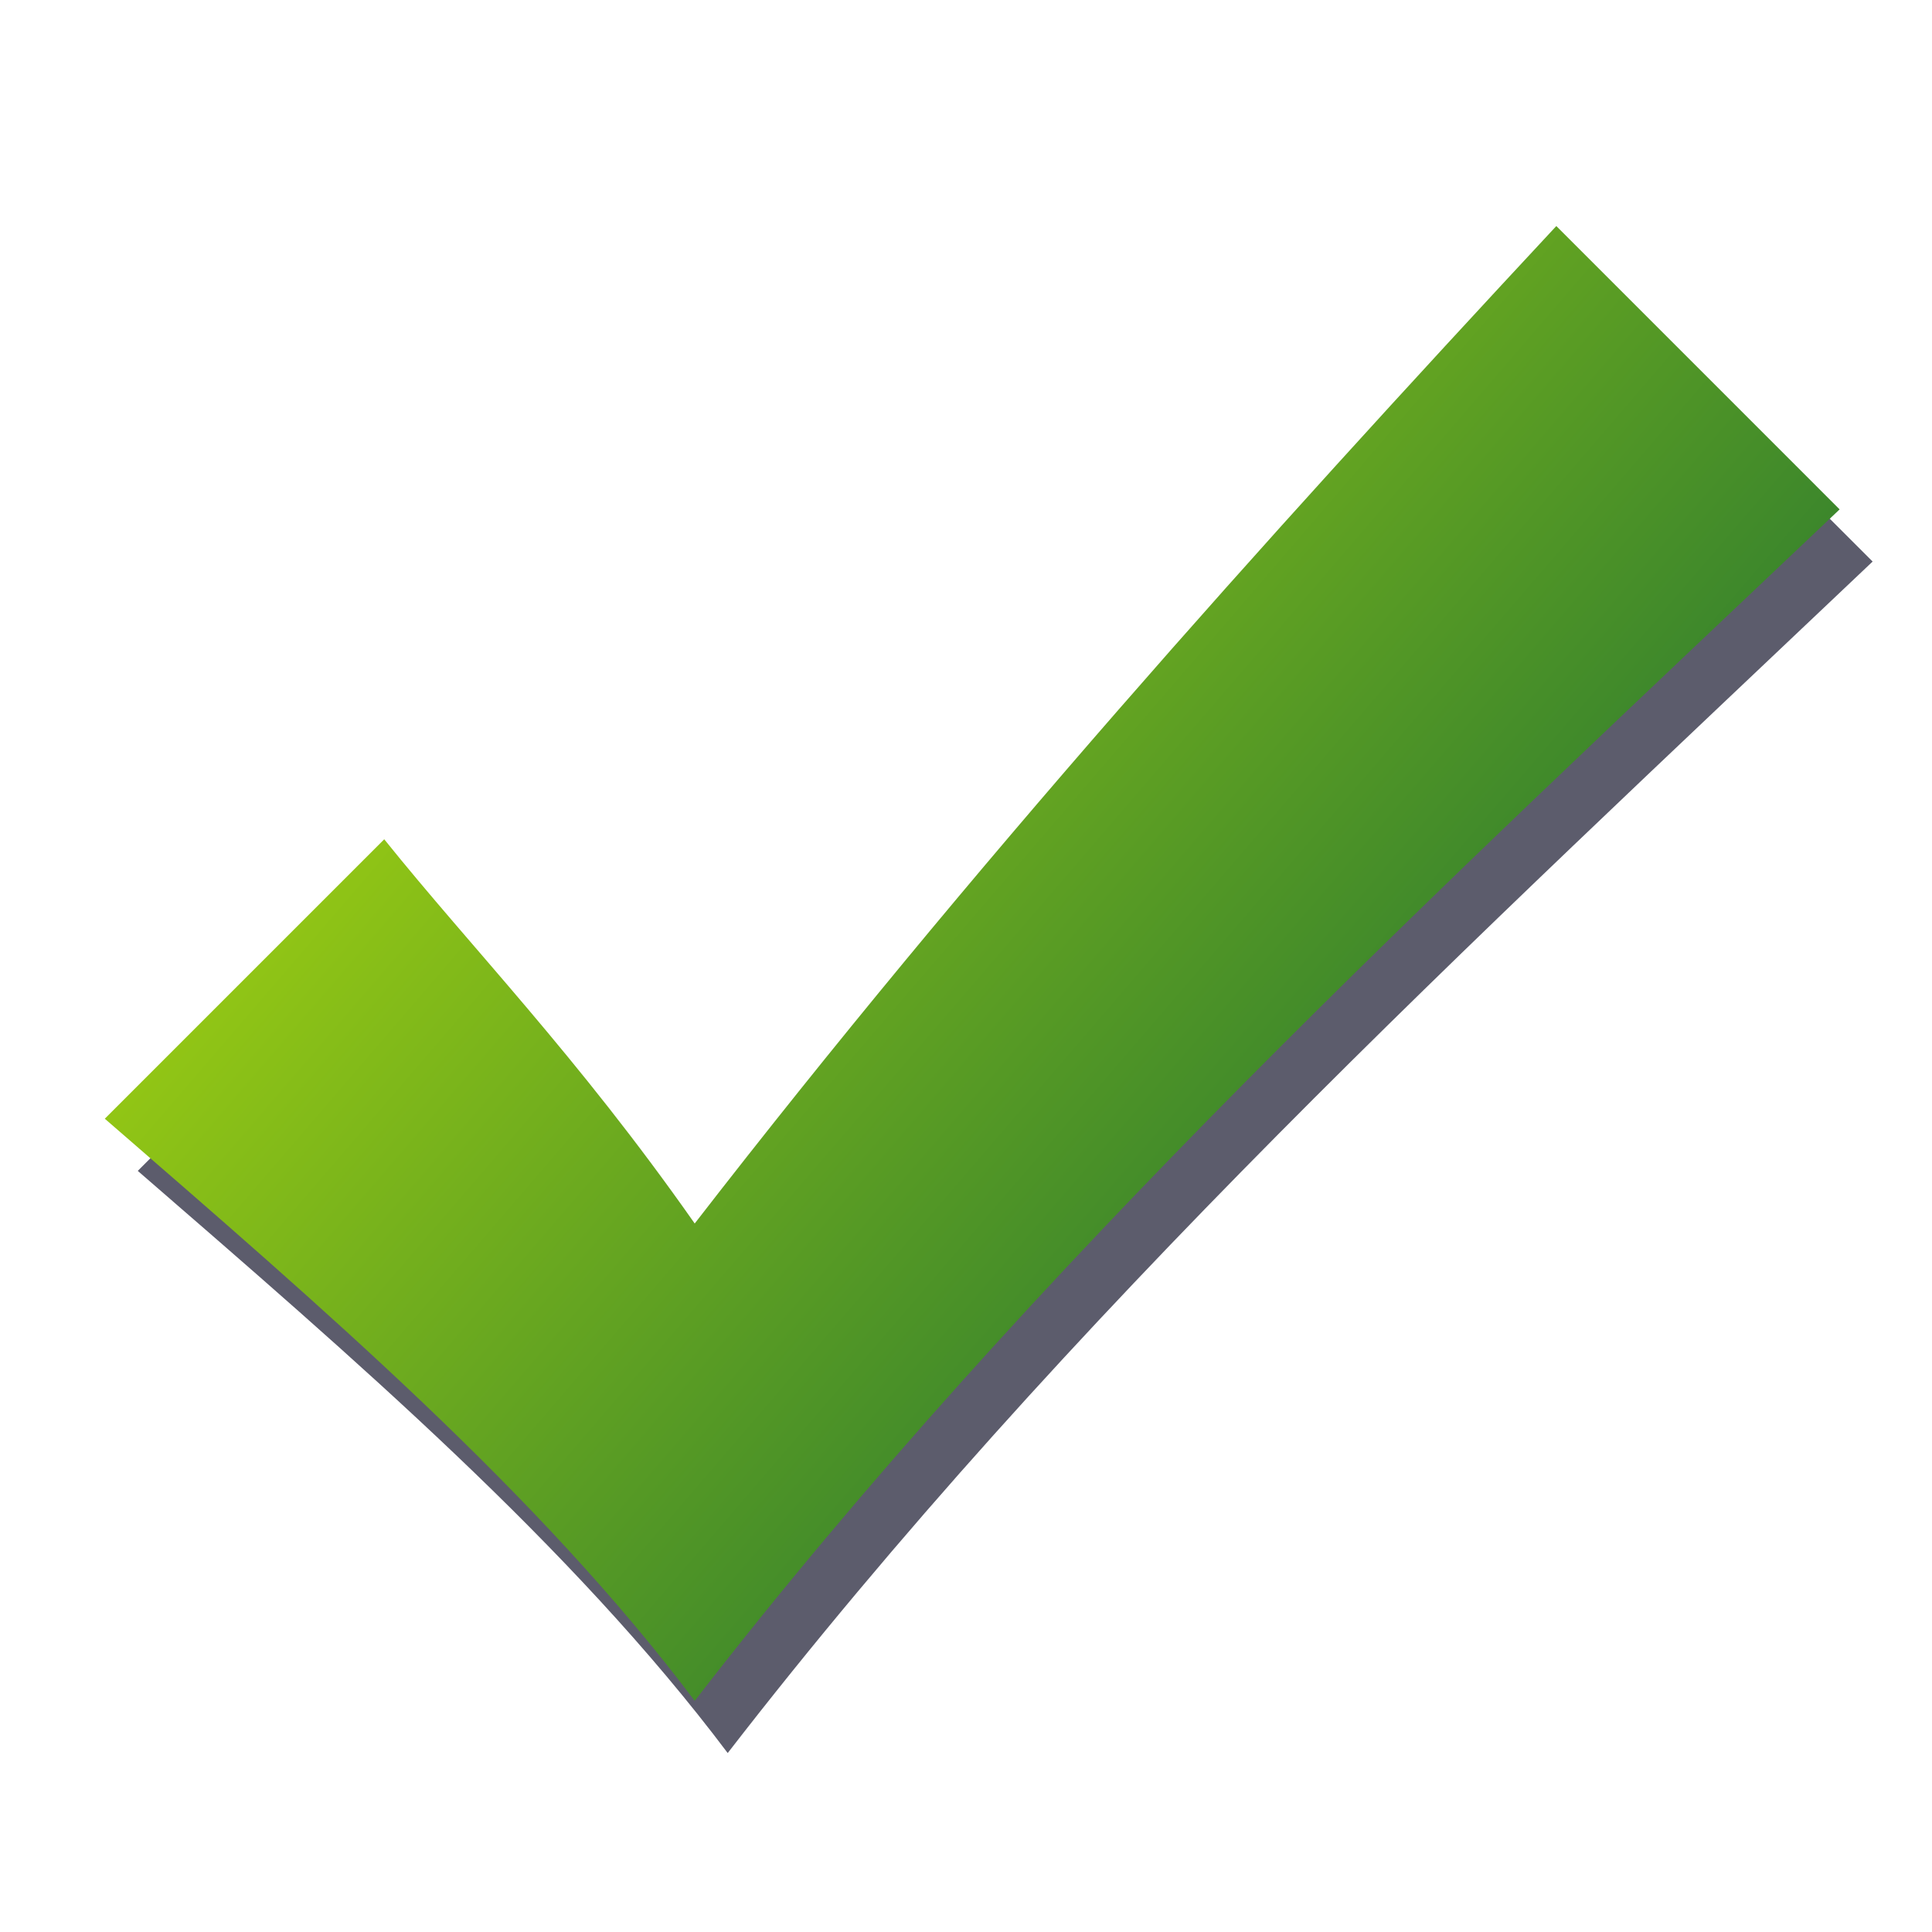 <?xml version="1.0" encoding="UTF-8" standalone="no"?>
<!-- Created with Inkscape (http://www.inkscape.org/) -->

<svg
   xmlns:dc="http://purl.org/dc/elements/1.1/"
   xmlns:cc="http://creativecommons.org/ns#"
   xmlns:rdf="http://www.w3.org/1999/02/22-rdf-syntax-ns#"
   xmlns:svg="http://www.w3.org/2000/svg"
   xmlns="http://www.w3.org/2000/svg"
   xmlns:xlink="http://www.w3.org/1999/xlink"
   xmlns:sodipodi="http://sodipodi.sourceforge.net/DTD/sodipodi-0.dtd"
   xmlns:inkscape="http://www.inkscape.org/namespaces/inkscape"
   width="64px"
   height="64px"
   id="svg3684"
   version="1.1"
   inkscape:version="0.47 r22583"
   sodipodi:docname="check.svg"
   inkscape:export-filename="C:\Unlogic\Download\web icons\16x16\check.png"
   inkscape:export-xdpi="22"
   inkscape:export-ydpi="22">
  <defs
     id="defs3686">
    <linearGradient
       id="linearGradient3696">
      <stop
         style="stop-color:#37832d;stop-opacity:1;"
         offset="0"
         id="stop3698" />
      <stop
         style="stop-color:#99cb13;stop-opacity:1;"
         offset="1"
         id="stop3700" />
    </linearGradient>
    <inkscape:perspective
       sodipodi:type="inkscape:persp3d"
       inkscape:vp_x="0 : 32 : 1"
       inkscape:vp_y="0 : 1000 : 0"
       inkscape:vp_z="64 : 32 : 1"
       inkscape:persp3d-origin="32 : 21.333333 : 1"
       id="perspective3692" />
    <linearGradient
       inkscape:collect="always"
       xlink:href="#linearGradient3696"
       id="linearGradient3702"
       x1="42.169"
       y1="41.63"
       x2="15.556"
       y2="18.745"
       gradientUnits="userSpaceOnUse" />
    <filter
       inkscape:collect="always"
       id="filter3708">
      <feGaussianBlur
         inkscape:collect="always"
         stdDeviation="0.053"
         id="feGaussianBlur3710" />
    </filter>
    <inkscape:perspective
       id="perspective3720"
       inkscape:persp3d-origin="0.5 : 0.33333333 : 1"
       inkscape:vp_z="1 : 0.5 : 1"
       inkscape:vp_y="0 : 1000 : 0"
       inkscape:vp_x="0 : 0.5 : 1"
       sodipodi:type="inkscape:persp3d" />
    <linearGradient
       inkscape:collect="always"
       xlink:href="#linearGradient3696-7"
       id="linearGradient3702-1"
       x1="42.169"
       y1="41.63"
       x2="15.556"
       y2="18.745"
       gradientUnits="userSpaceOnUse" />
    <linearGradient
       id="linearGradient3696-7">
      <stop
         style="stop-color:#37832d;stop-opacity:1;"
         offset="0"
         id="stop3698-4" />
      <stop
         style="stop-color:#99cb13;stop-opacity:1;"
         offset="1"
         id="stop3700-0" />
    </linearGradient>
    <filter
       inkscape:collect="always"
       id="filter3760">
      <feGaussianBlur
         inkscape:collect="always"
         stdDeviation="1.063"
         id="feGaussianBlur3762" />
    </filter>
  </defs>
  <sodipodi:namedview
     id="base"
     pagecolor="#ffffff"
     bordercolor="#666666"
     borderopacity="1.0"
     inkscape:pageopacity="0.0"
     inkscape:pageshadow="2"
     inkscape:zoom="7.7781746"
     inkscape:cx="32"
     inkscape:cy="32"
     inkscape:current-layer="layer1"
     showgrid="true"
     inkscape:document-units="px"
     inkscape:grid-bbox="true"
     inkscape:window-width="782"
     inkscape:window-height="807"
     inkscape:window-x="183"
     inkscape:window-y="110"
     inkscape:window-maximized="0" />
  <g
     id="layer1"
     inkscape:label="Layer 1"
     inkscape:groupmode="layer">
    <path
       style="opacity:0.8;fill:#00001a;fill-opacity:1;stroke:none;filter:url(#filter3760)"
       d="M 4.564,38.787 C 11.744,45.014 18.926,51.182 24.106,58.072 35.356,43.523 48.796,31.165 62.033,18.602 L 52.647,9.217 C 42.847,19.743 33.258,30.435 24.106,42.258 20.188,36.671 16.746,33.174 13.821,29.53 l -9.257,9.257 z"
       id="path3694-8"
       sodipodi:nodetypes="ccccccc" />
    <path
       style="fill:url(#linearGradient3702);fill-opacity:1;stroke:none;filter:url(#filter3708)"
       d="M 3.471,37.058 C 10.652,43.285 17.833,49.453 23.013,56.343 34.263,41.795 47.704,29.436 60.94,16.874 L 51.555,7.488 C 41.754,18.015 32.165,28.707 23.013,40.53 19.095,34.943 15.654,31.446 12.728,27.802 l -9.257,9.257 z"
       id="path3694"
       sodipodi:nodetypes="ccccccc" />
  </g>
</svg>
